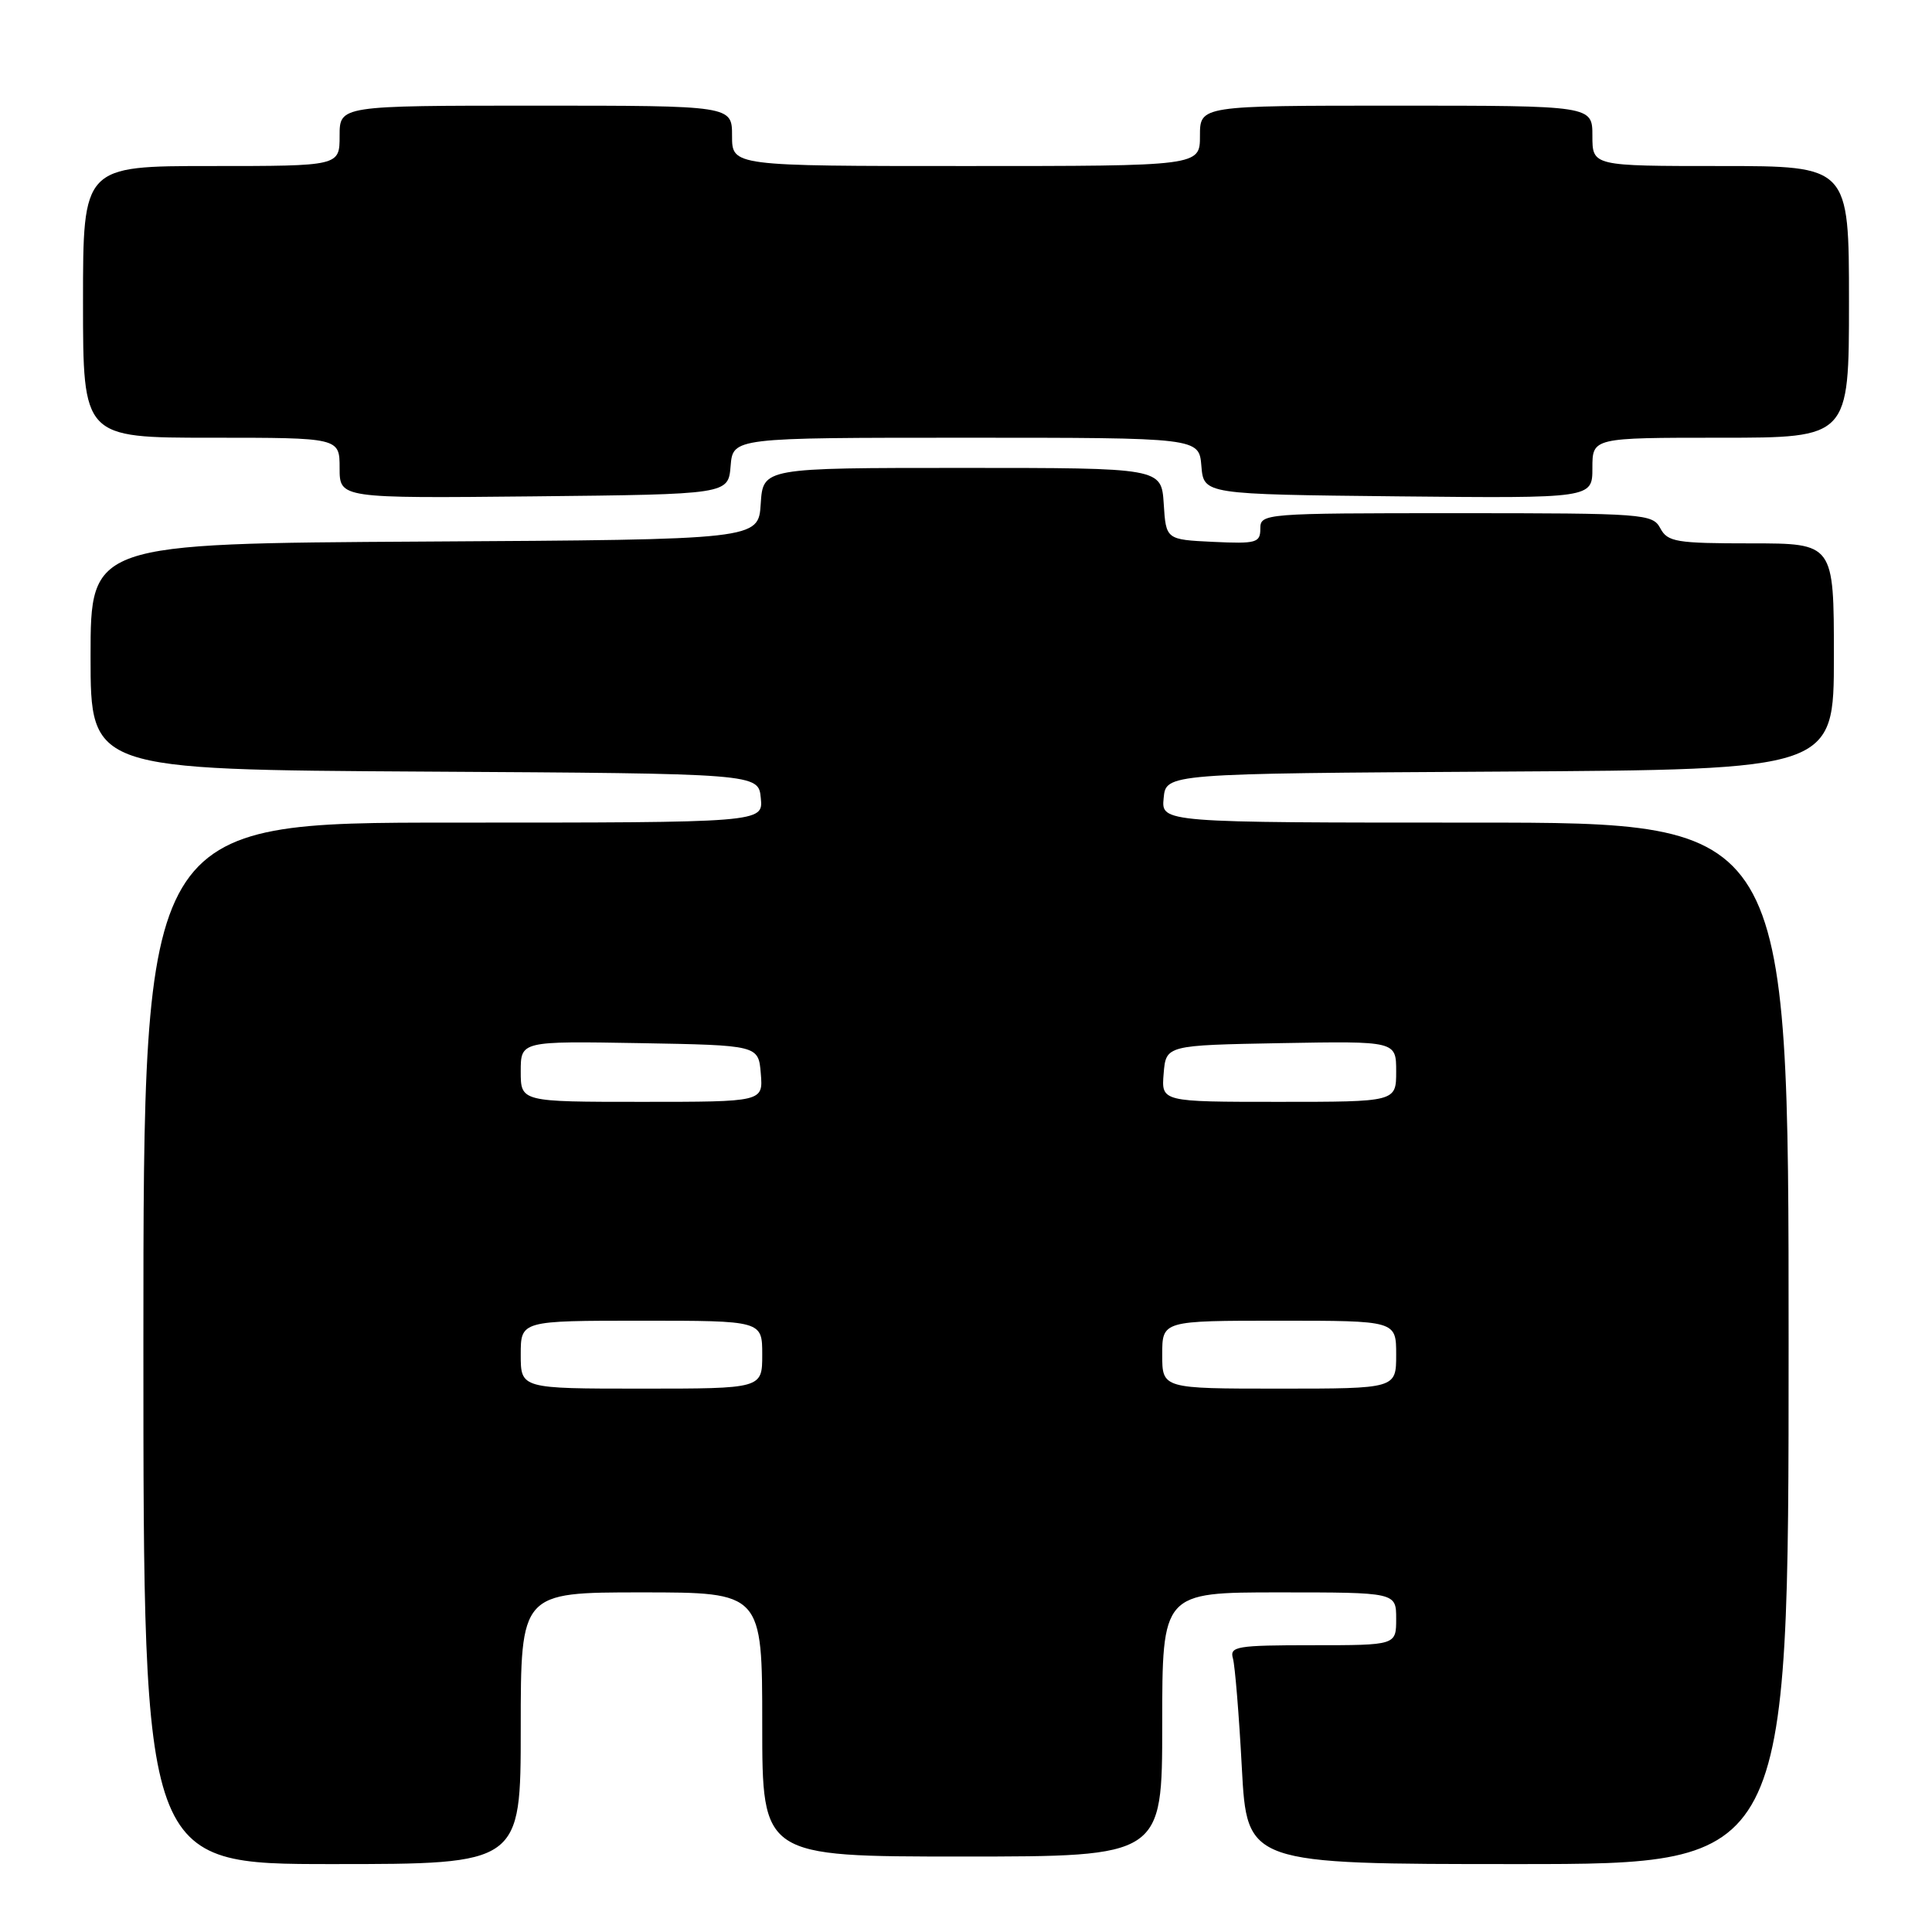 <?xml version="1.0" encoding="UTF-8" standalone="no"?>
<!DOCTYPE svg PUBLIC "-//W3C//DTD SVG 1.1//EN" "http://www.w3.org/Graphics/SVG/1.1/DTD/svg11.dtd" >
<svg xmlns="http://www.w3.org/2000/svg" xmlns:xlink="http://www.w3.org/1999/xlink" version="1.1" viewBox="0 0 256 256">
 <g >
 <path fill="currentColor"
d=" M 69.00 229.00 C 69.00 211.00 69.00 211.00 85.00 211.00 C 101.00 211.00 101.00 211.00 101.00 228.50 C 101.00 246.00 101.00 246.00 127.50 246.00 C 154.00 246.00 154.00 246.00 154.00 228.50 C 154.00 211.00 154.00 211.00 169.50 211.00 C 185.00 211.00 185.00 211.00 185.00 214.50 C 185.00 218.00 185.00 218.00 173.93 218.00 C 163.87 218.00 162.91 218.16 163.37 219.75 C 163.64 220.71 164.18 227.24 164.55 234.25 C 165.24 247.00 165.24 247.00 201.12 247.00 C 237.00 247.00 237.00 247.00 237.00 178.00 C 237.00 109.00 237.00 109.00 195.44 109.00 C 153.87 109.00 153.87 109.00 154.19 105.75 C 154.50 102.50 154.50 102.50 198.75 102.24 C 243.00 101.98 243.00 101.98 243.00 86.99 C 243.00 72.00 243.00 72.00 232.04 72.00 C 222.09 72.00 220.97 71.81 220.00 70.00 C 218.97 68.08 217.91 68.00 192.96 68.00 C 167.46 68.00 167.00 68.04 167.00 70.05 C 167.00 71.92 166.48 72.07 160.75 71.80 C 154.50 71.50 154.50 71.50 154.20 66.75 C 153.89 62.00 153.89 62.00 127.50 62.00 C 101.11 62.00 101.11 62.00 100.80 66.75 C 100.50 71.50 100.50 71.50 56.25 71.76 C 12.00 72.02 12.00 72.02 12.00 87.00 C 12.00 101.98 12.00 101.98 56.25 102.24 C 100.50 102.50 100.50 102.50 100.81 105.75 C 101.13 109.00 101.13 109.00 60.06 109.00 C 19.00 109.00 19.00 109.00 19.00 178.00 C 19.00 247.00 19.00 247.00 44.00 247.00 C 69.00 247.00 69.00 247.00 69.00 229.00 Z  M 96.81 61.75 C 97.12 58.00 97.12 58.00 128.00 58.00 C 158.88 58.00 158.88 58.00 159.19 61.75 C 159.50 65.50 159.50 65.50 185.25 65.77 C 211.00 66.03 211.00 66.03 211.00 62.02 C 211.00 58.00 211.00 58.00 228.00 58.00 C 245.00 58.00 245.00 58.00 245.00 40.00 C 245.00 22.00 245.00 22.00 228.00 22.00 C 211.00 22.00 211.00 22.00 211.00 18.00 C 211.00 14.00 211.00 14.00 185.00 14.00 C 159.00 14.00 159.00 14.00 159.00 18.00 C 159.00 22.00 159.00 22.00 128.00 22.00 C 97.00 22.00 97.00 22.00 97.00 18.00 C 97.00 14.00 97.00 14.00 71.00 14.00 C 45.00 14.00 45.00 14.00 45.00 18.00 C 45.00 22.00 45.00 22.00 28.00 22.00 C 11.00 22.00 11.00 22.00 11.00 40.00 C 11.00 58.00 11.00 58.00 28.00 58.00 C 45.00 58.00 45.00 58.00 45.00 62.02 C 45.00 66.03 45.00 66.03 70.75 65.77 C 96.50 65.50 96.50 65.50 96.81 61.75 Z  M 69.00 179.50 C 69.00 175.00 69.00 175.00 85.00 175.00 C 101.00 175.00 101.00 175.00 101.00 179.50 C 101.00 184.00 101.00 184.00 85.00 184.00 C 69.00 184.00 69.00 184.00 69.00 179.50 Z  M 154.00 179.50 C 154.00 175.00 154.00 175.00 169.50 175.00 C 185.00 175.00 185.00 175.00 185.00 179.50 C 185.00 184.00 185.00 184.00 169.50 184.00 C 154.00 184.00 154.00 184.00 154.00 179.50 Z  M 69.00 141.97 C 69.00 137.95 69.00 137.95 84.75 138.22 C 100.50 138.50 100.50 138.50 100.81 142.25 C 101.12 146.00 101.12 146.00 85.06 146.00 C 69.00 146.00 69.00 146.00 69.00 141.97 Z  M 154.19 142.25 C 154.50 138.50 154.50 138.50 169.75 138.22 C 185.00 137.95 185.00 137.95 185.00 141.97 C 185.00 146.00 185.00 146.00 169.44 146.00 C 153.88 146.00 153.88 146.00 154.19 142.25 Z "/>
</g>
</svg>